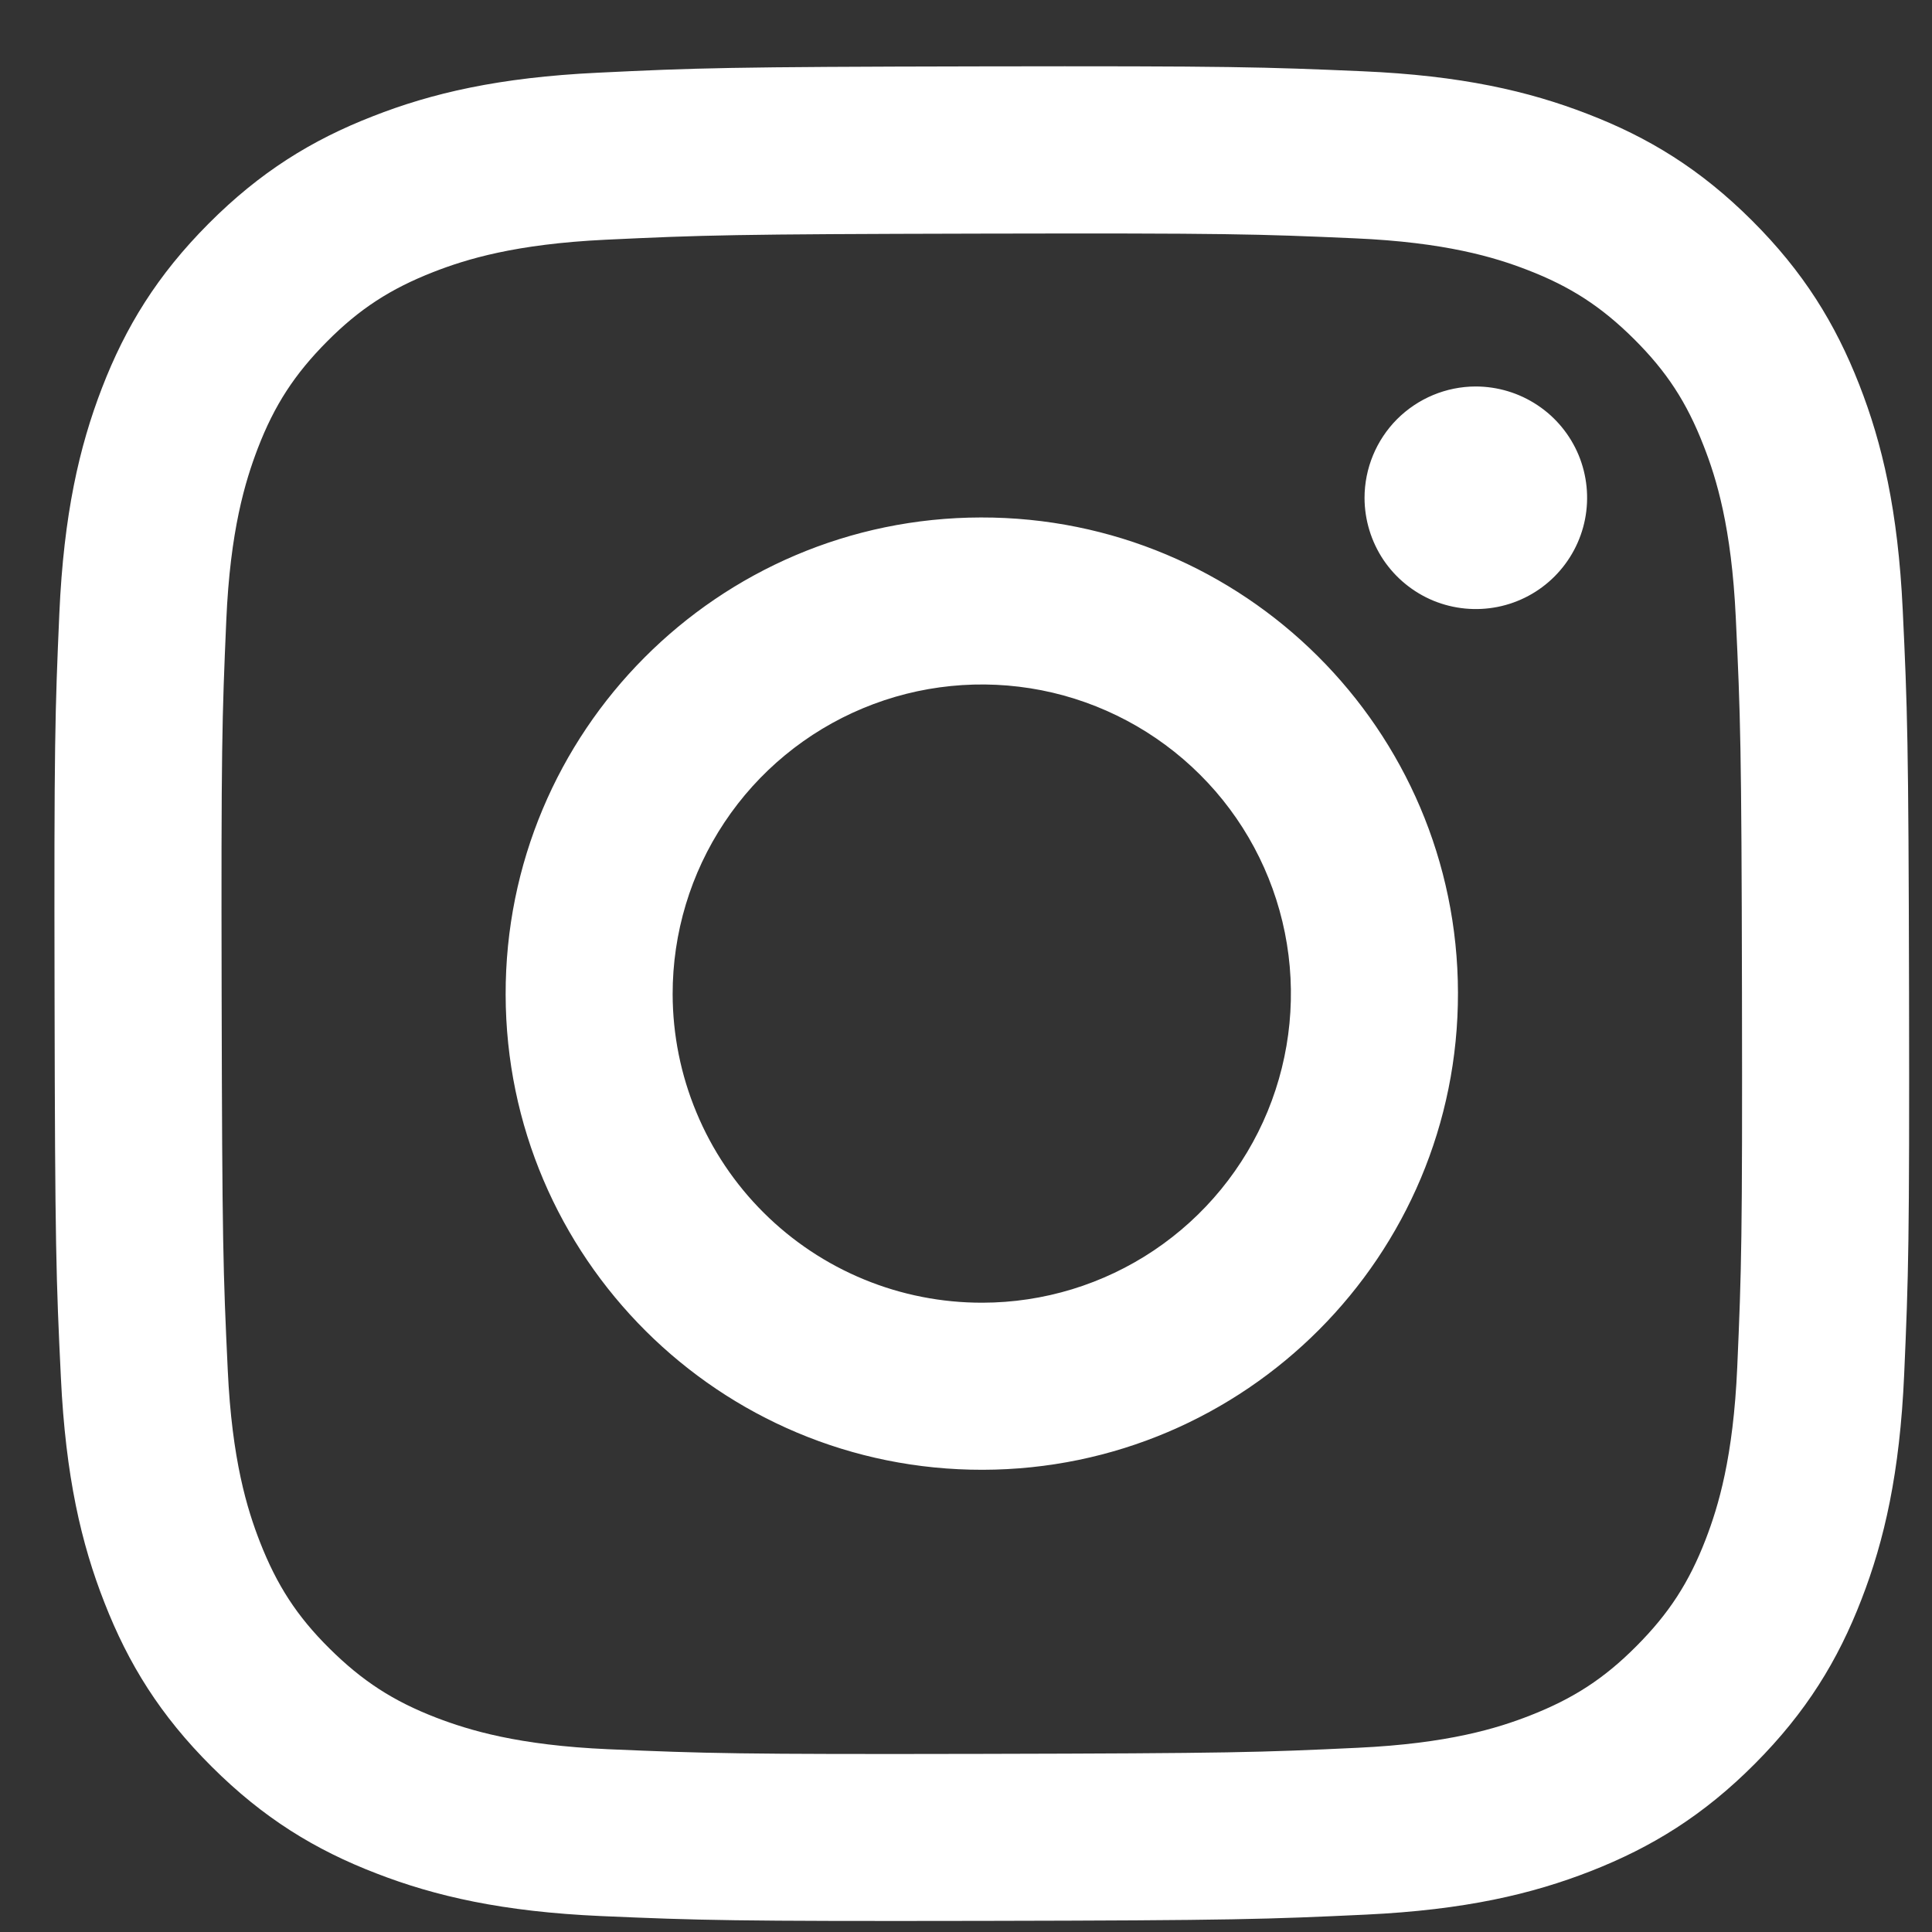 <svg width="25" height="25" viewBox="0 0 25 25" fill="none" xmlns="http://www.w3.org/2000/svg"><rect x="0" y="0" width="25" height="25" fill="#333333" stroke="none"/><path d="M7.734 0.941C6.457 1.002 5.586 1.205 4.823 1.505C4.034 1.812 3.366 2.225 2.7 2.893C2.035 3.56 1.625 4.229 1.32 5.019C1.025 5.783 0.825 6.656 0.768 7.934C0.712 9.211 0.699 9.622 0.706 12.88C0.712 16.139 0.726 16.548 0.788 17.828C0.849 19.105 1.052 19.976 1.352 20.739C1.66 21.528 2.072 22.196 2.74 22.861C3.408 23.527 4.076 23.936 4.868 24.241C5.631 24.537 6.504 24.738 7.782 24.794C9.059 24.849 9.47 24.862 12.728 24.856C15.986 24.85 16.396 24.835 17.676 24.775C18.956 24.714 19.823 24.51 20.585 24.212C21.374 23.903 22.043 23.491 22.708 22.823C23.373 22.155 23.783 21.486 24.088 20.695C24.384 19.932 24.584 19.059 24.64 17.783C24.696 16.502 24.709 16.093 24.703 12.834C24.696 9.576 24.682 9.168 24.621 7.888C24.56 6.608 24.357 5.739 24.058 4.976C23.749 4.187 23.338 3.519 22.67 2.853C22.002 2.187 21.332 1.778 20.542 1.474C19.778 1.178 18.906 0.977 17.629 0.922C16.351 0.867 15.94 0.853 12.681 0.859C9.422 0.865 9.014 0.879 7.734 0.941ZM7.874 22.635C6.704 22.584 6.069 22.389 5.646 22.227C5.085 22.011 4.686 21.75 4.264 21.332C3.842 20.914 3.583 20.513 3.364 19.954C3.199 19.53 3.001 18.896 2.947 17.726C2.887 16.461 2.875 16.081 2.868 12.878C2.861 9.674 2.873 9.295 2.928 8.03C2.978 6.861 3.174 6.225 3.336 5.801C3.552 5.24 3.813 4.841 4.231 4.42C4.65 3.998 5.05 3.738 5.61 3.519C6.033 3.354 6.667 3.158 7.837 3.102C9.102 3.042 9.481 3.03 12.685 3.023C15.888 3.016 16.268 3.028 17.534 3.084C18.703 3.135 19.34 3.329 19.762 3.492C20.323 3.708 20.722 3.968 21.144 4.387C21.566 4.807 21.826 5.205 22.044 5.766C22.21 6.188 22.406 6.822 22.461 7.992C22.521 9.258 22.535 9.637 22.541 12.84C22.547 16.043 22.535 16.424 22.48 17.688C22.429 18.858 22.235 19.494 22.072 19.918C21.856 20.478 21.596 20.878 21.177 21.299C20.758 21.721 20.358 21.98 19.798 22.199C19.376 22.364 18.741 22.561 17.572 22.616C16.306 22.676 15.927 22.688 12.723 22.695C9.518 22.702 9.14 22.689 7.875 22.635M17.657 6.444C17.658 6.729 17.743 7.007 17.901 7.244C18.06 7.48 18.285 7.664 18.548 7.773C18.812 7.881 19.101 7.909 19.381 7.853C19.66 7.797 19.916 7.66 20.117 7.458C20.318 7.256 20.455 6.999 20.51 6.72C20.565 6.44 20.536 6.151 20.427 5.888C20.317 5.625 20.132 5.4 19.895 5.243C19.658 5.085 19.379 5.001 19.094 5.001C18.712 5.002 18.347 5.155 18.077 5.425C17.808 5.696 17.657 6.062 17.657 6.444ZM6.543 12.87C6.549 16.273 9.313 19.025 12.716 19.019C16.118 19.012 18.873 16.249 18.866 12.845C18.86 9.442 16.095 6.689 12.692 6.696C9.289 6.702 6.536 9.467 6.543 12.87ZM8.704 12.865C8.703 12.074 8.936 11.3 9.374 10.642C9.812 9.983 10.436 9.469 11.166 9.165C11.896 8.86 12.701 8.78 13.477 8.932C14.253 9.085 14.967 9.465 15.527 10.023C16.088 10.581 16.47 11.293 16.626 12.069C16.782 12.845 16.704 13.649 16.403 14.381C16.102 15.112 15.59 15.738 14.933 16.179C14.276 16.62 13.503 16.856 12.712 16.857C12.187 16.858 11.666 16.756 11.181 16.556C10.695 16.356 10.253 16.062 9.881 15.691C9.509 15.321 9.213 14.88 9.012 14.395C8.81 13.911 8.705 13.39 8.704 12.865Z" fill="white"></path></svg>